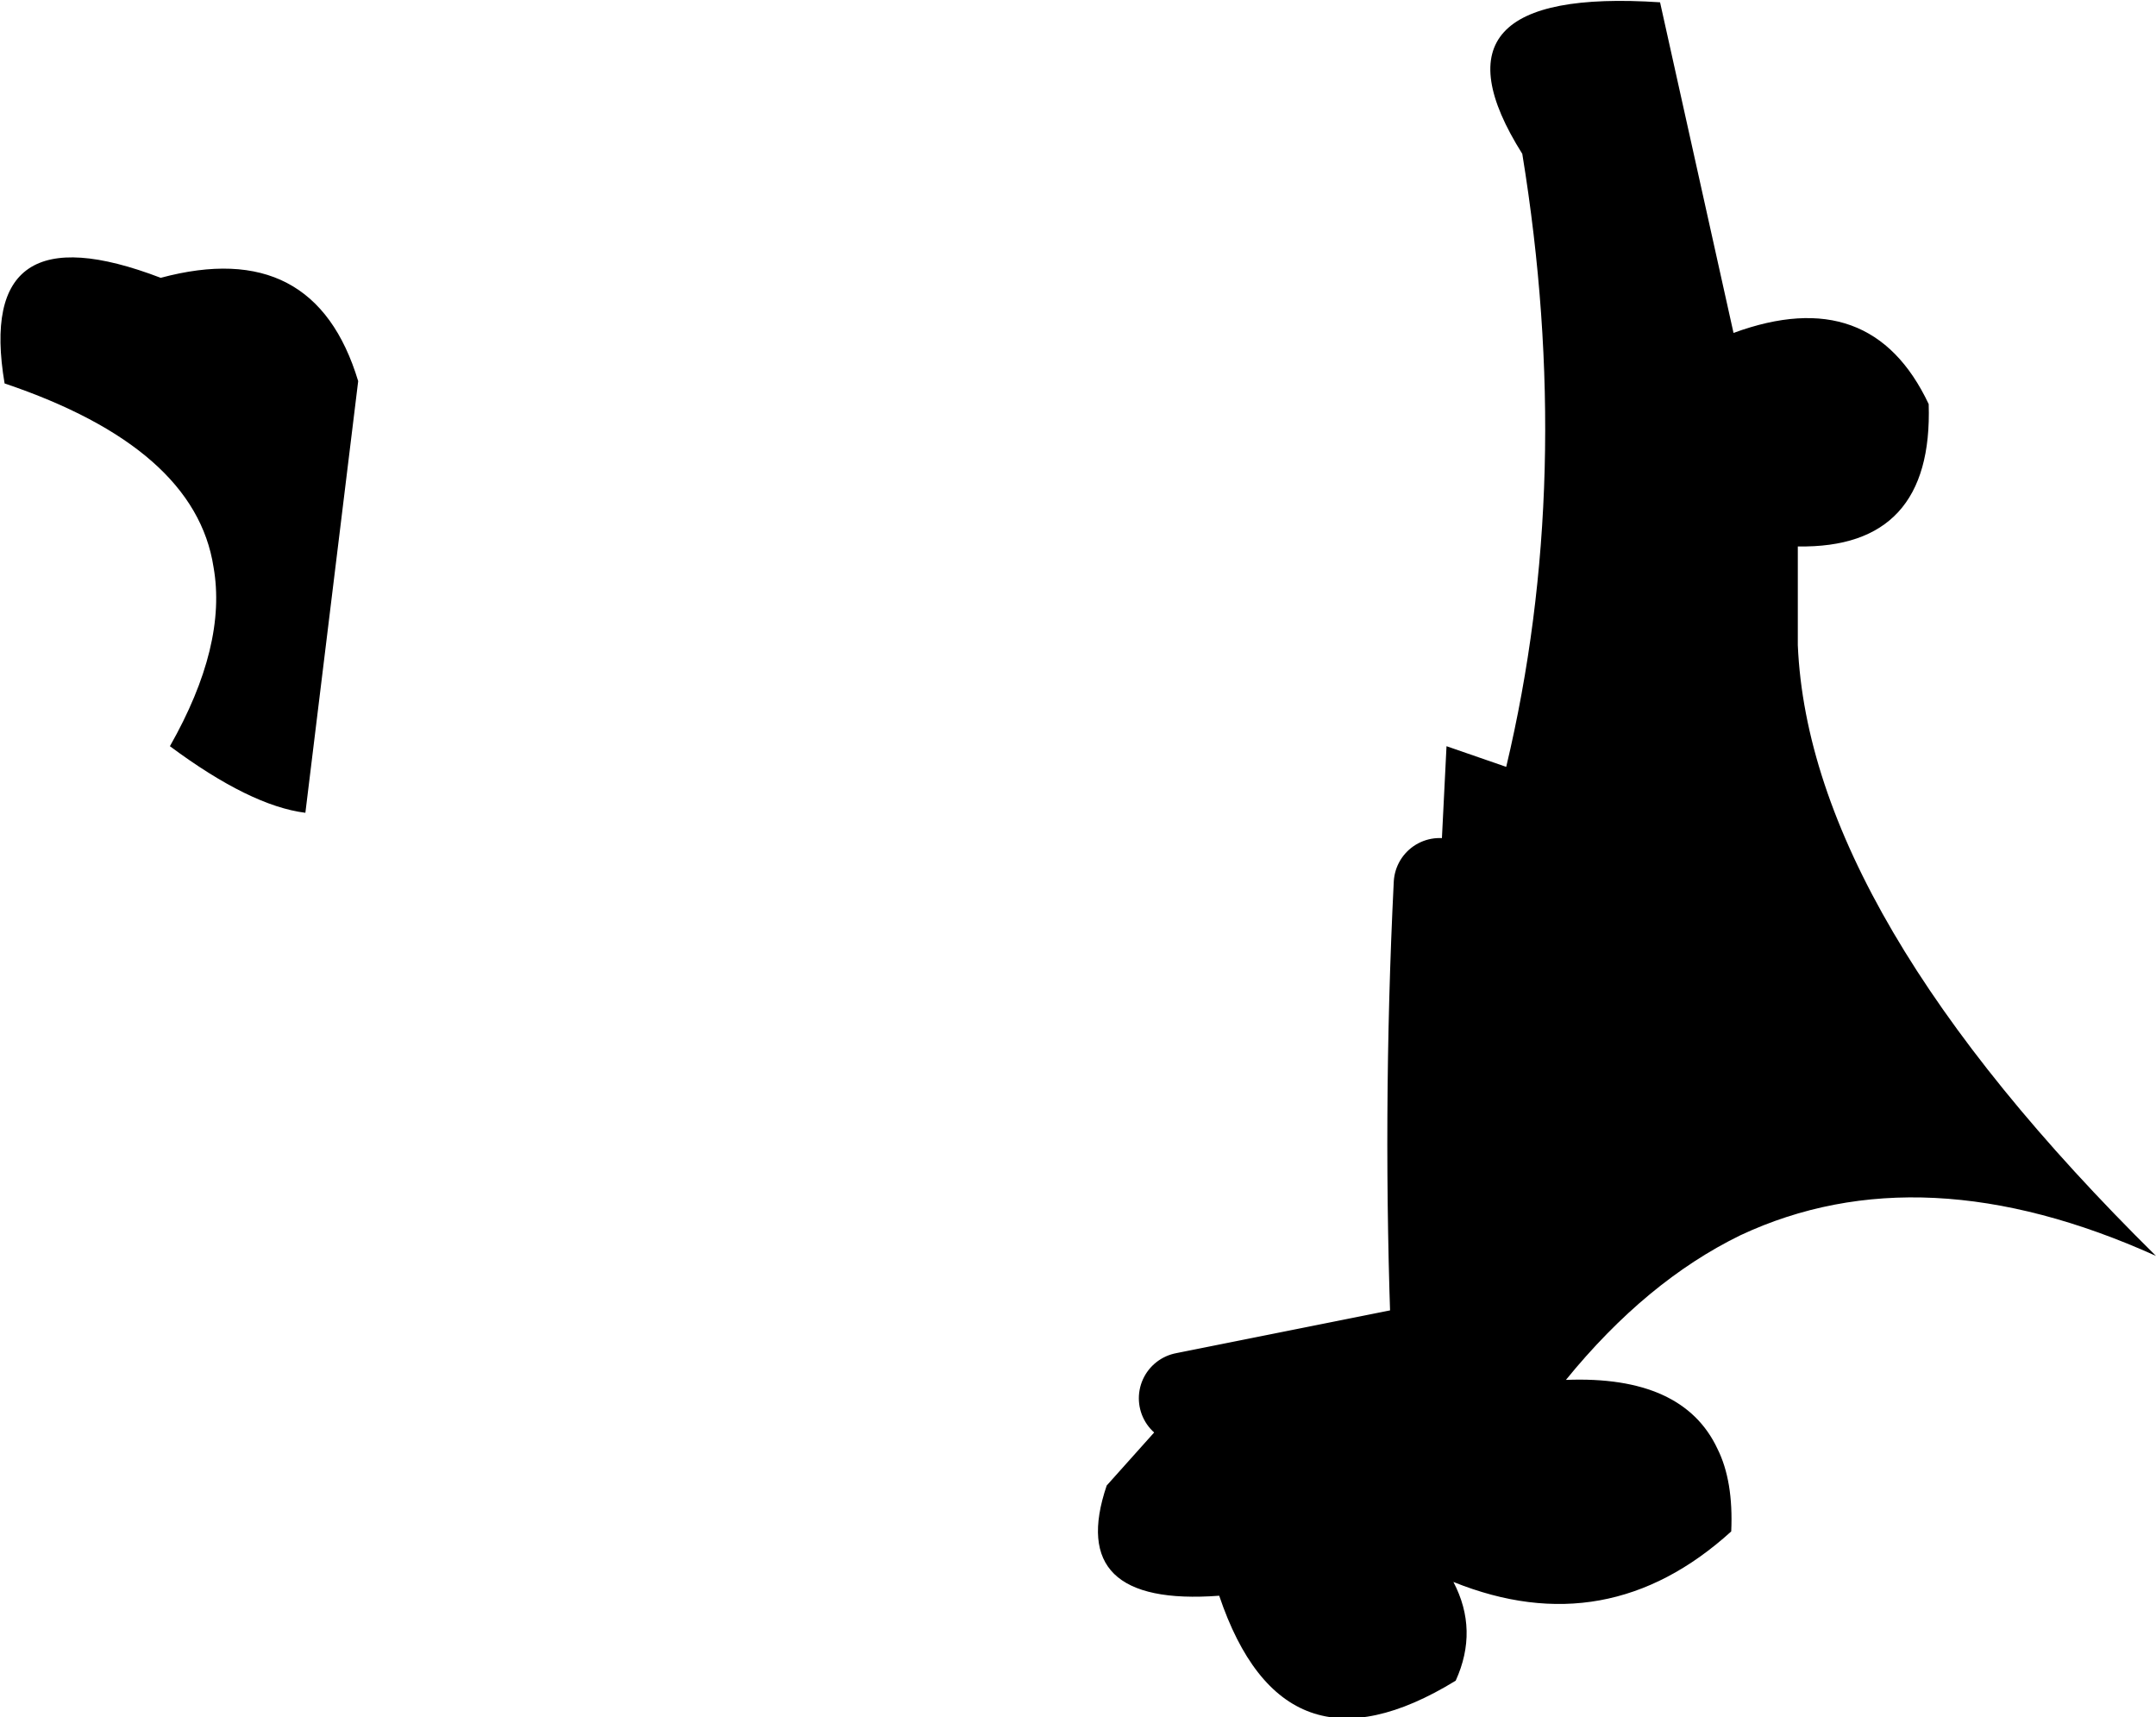 <?xml version="1.0" encoding="UTF-8" standalone="no"?>
<svg xmlns:xlink="http://www.w3.org/1999/xlink" height="37.4px" width="46.95px" xmlns="http://www.w3.org/2000/svg">
  <g transform="matrix(1.0, 0.0, 0.0, 1.0, -138.25, -273.95)">
    <path d="M144.9 291.65 Q143.7 291.5 141.95 290.2 143.2 288.0 142.9 286.3 142.5 283.7 138.35 282.3 137.7 278.45 141.75 280.0 145.1 279.1 146.05 282.25 L144.9 291.65 M169.6 293.2 L169.75 290.2 171.05 290.65 Q172.55 284.35 171.4 277.3 169.1 273.65 174.4 274.0 L176.0 281.2 Q179.0 280.1 180.25 282.75 180.35 285.9 177.4 285.85 L177.4 288.0 Q177.65 293.85 185.2 301.3 180.1 299.0 176.15 300.85 174.1 301.85 172.35 304.0 174.9 303.9 175.65 305.5 176.0 306.2 175.95 307.3 173.25 309.75 169.9 308.4 170.45 309.45 169.95 310.55 166.2 312.85 164.8 308.7 161.45 308.95 162.35 306.3 L164.05 304.4 169.55 303.3 Q169.35 298.25 169.6 293.2" fill="#000000" fill-rule="evenodd" stroke="none"/>
    <path d="M164.05 304.4 L169.55 303.3 Q169.35 298.25 169.6 293.2" fill="none" stroke="#000000" stroke-linecap="round" stroke-linejoin="round" stroke-width="2.0"/>
  </g>
</svg>
